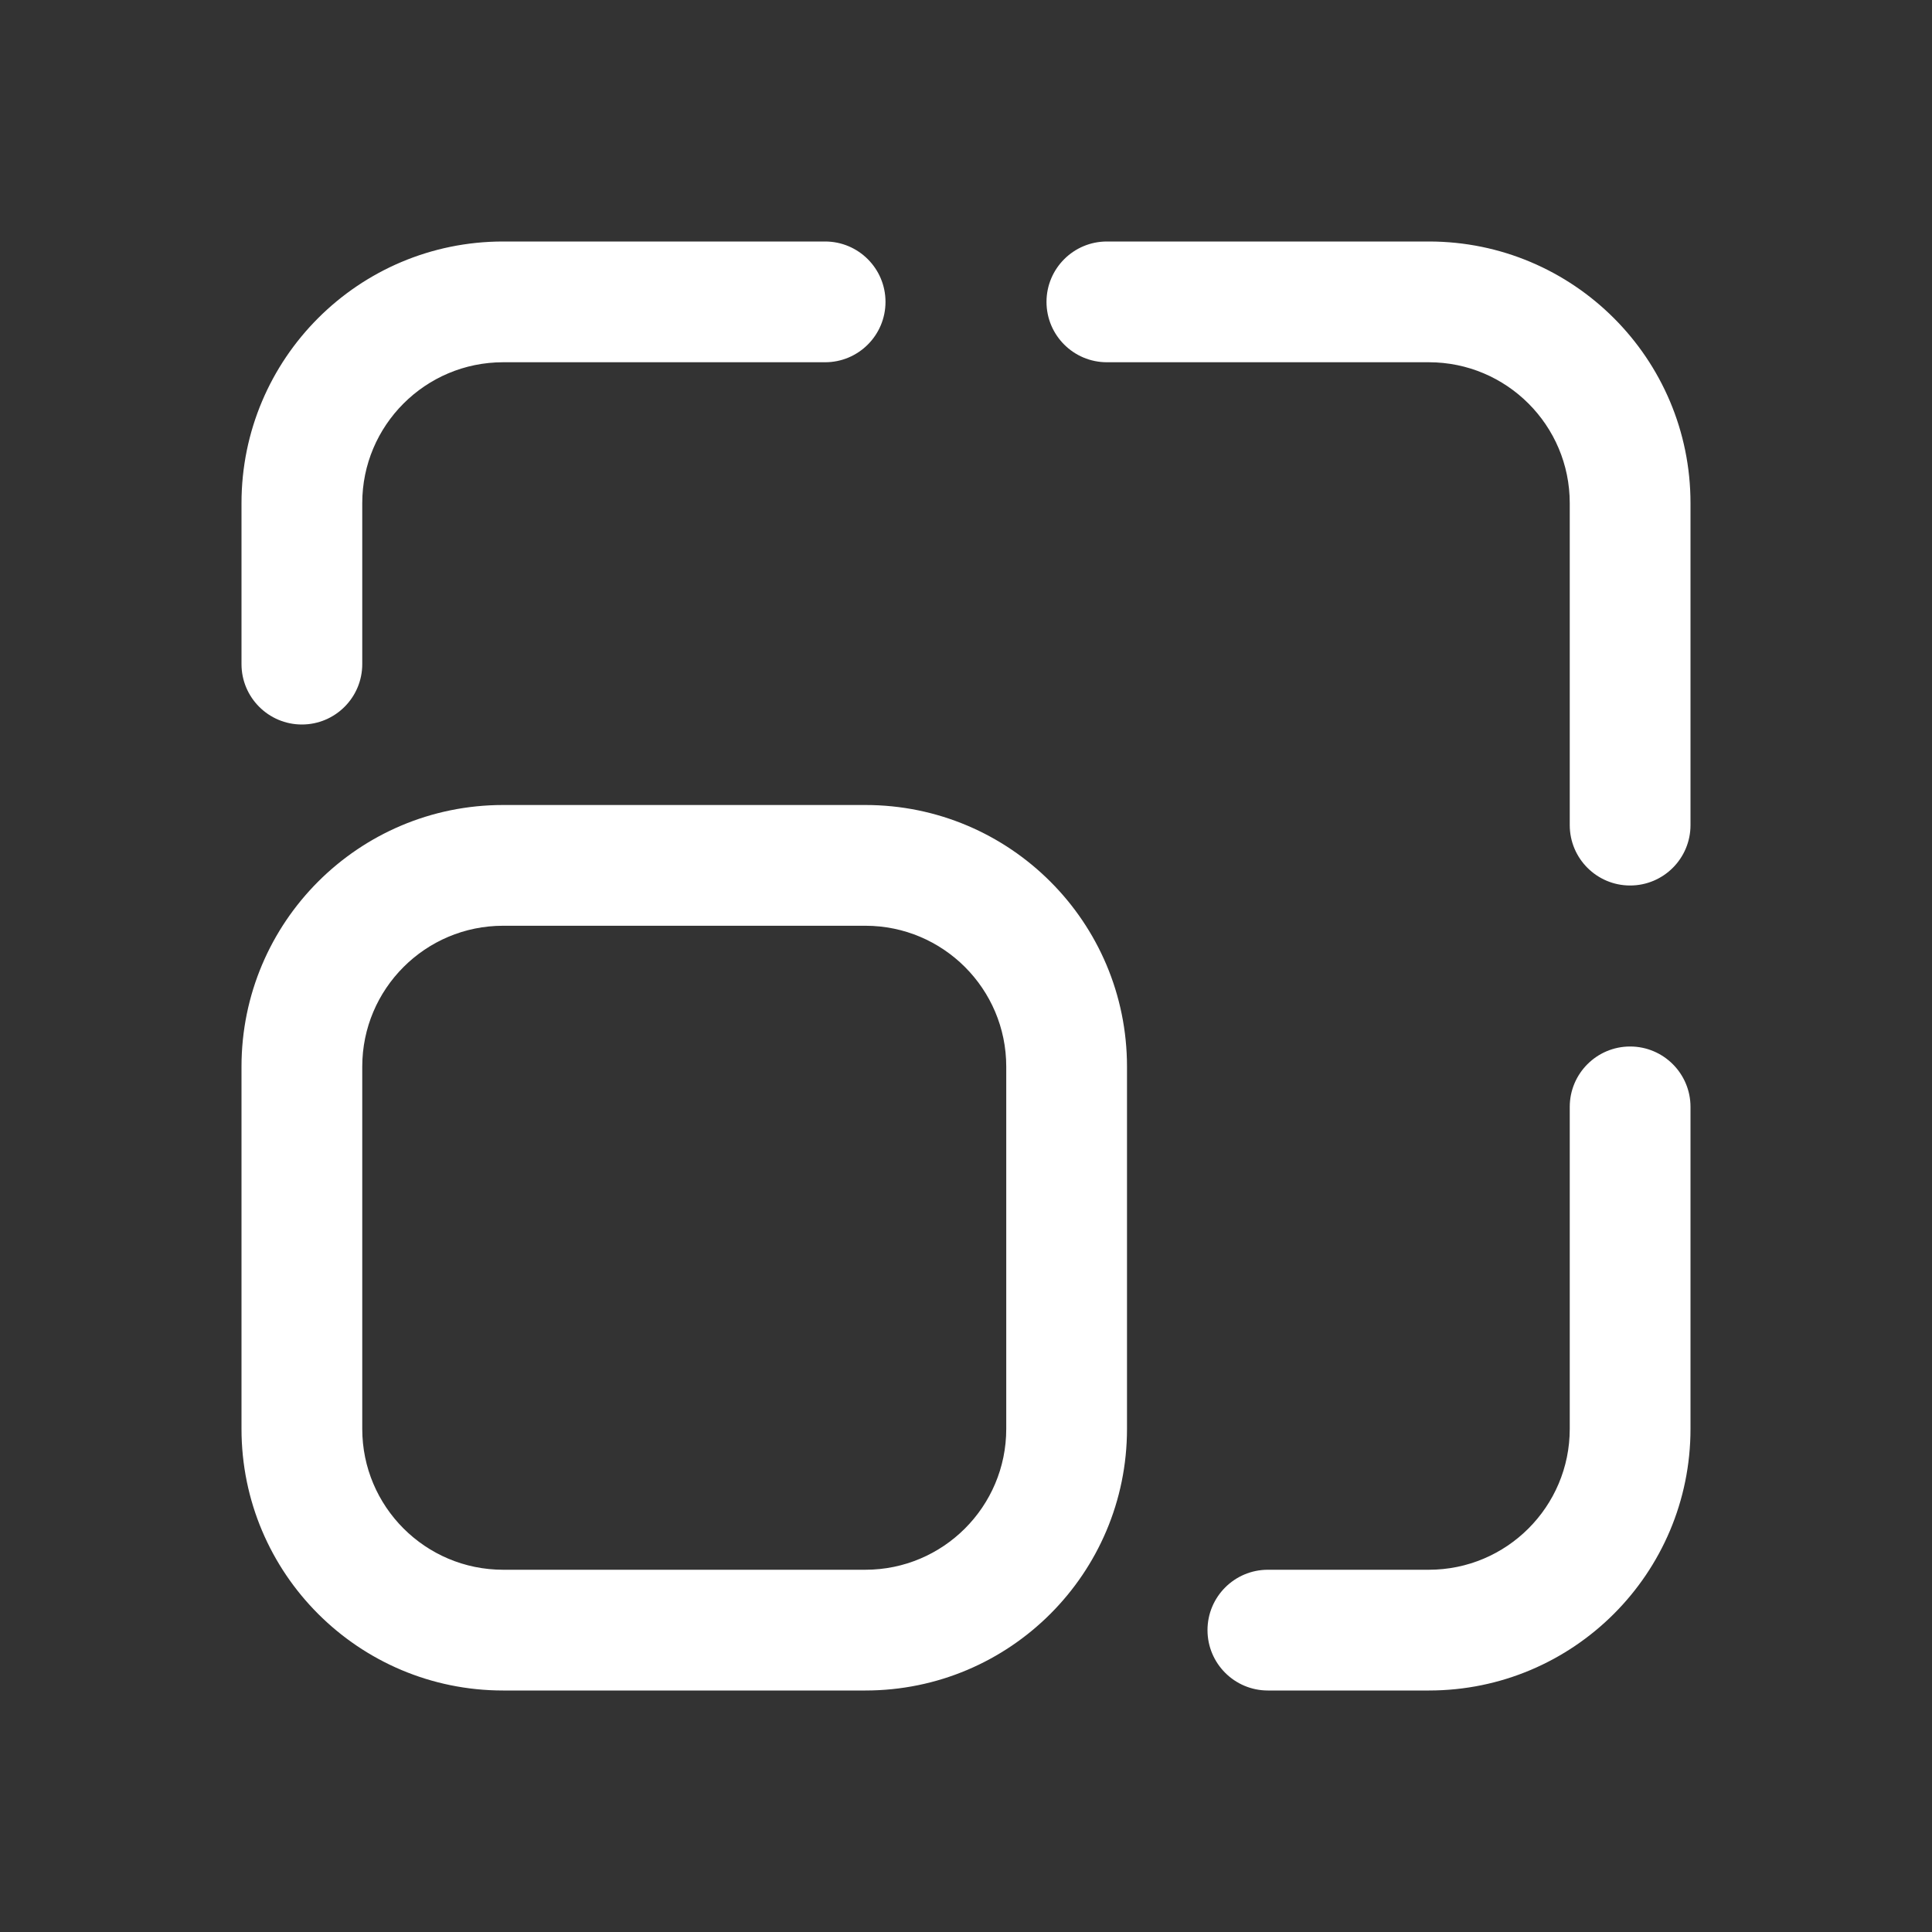 <svg width="24" height="24" viewBox="0 0 24 24" fill="none" xmlns="http://www.w3.org/2000/svg">
<rect x="0" y="0" width="24" height="24" fill="#333333" stroke="none"/>
<path d="M10.25 3H6.25C4.455 3 3 4.455 3 6.25V8.25C3 8.664 3.336 9 3.75 9C4.164 9 4.5 8.664 4.5 8.25V6.25C4.5 5.284 5.284 4.5 6.25 4.5H10.25C10.664 4.5 11 4.164 11 3.75C11 3.336 10.664 3 10.25 3ZM4.5 17.75V13.25C4.5 12.284 5.284 11.5 6.25 11.5H10.75C11.716 11.5 12.5 12.284 12.5 13.25V17.75C12.5 18.716 11.716 19.5 10.75 19.5H6.25C5.284 19.5 4.5 18.716 4.5 17.75ZM10.75 21C12.545 21 14 19.545 14 17.75V13.25C14 11.455 12.545 10 10.75 10H6.25C4.455 10 3 11.455 3 13.25V17.75C3 19.545 4.455 21 6.25 21H10.75ZM15.75 21C15.336 21 15 20.664 15 20.25C15 19.836 15.336 19.5 15.75 19.5H17.75C18.716 19.5 19.5 18.716 19.5 17.75V13.75C19.5 13.336 19.836 13 20.25 13C20.664 13 21 13.336 21 13.75V17.75C21 19.545 19.545 21 17.75 21H15.75ZM21 10.25V6.25C21 4.455 19.545 3 17.75 3H13.75C13.336 3 13 3.336 13 3.75C13 4.164 13.336 4.5 13.75 4.5H17.75C18.716 4.5 19.5 5.284 19.5 6.25V10.25C19.5 10.664 19.836 11 20.25 11C20.664 11 21 10.664 21 10.25Z" fill="#ffffff"/>
</svg>
